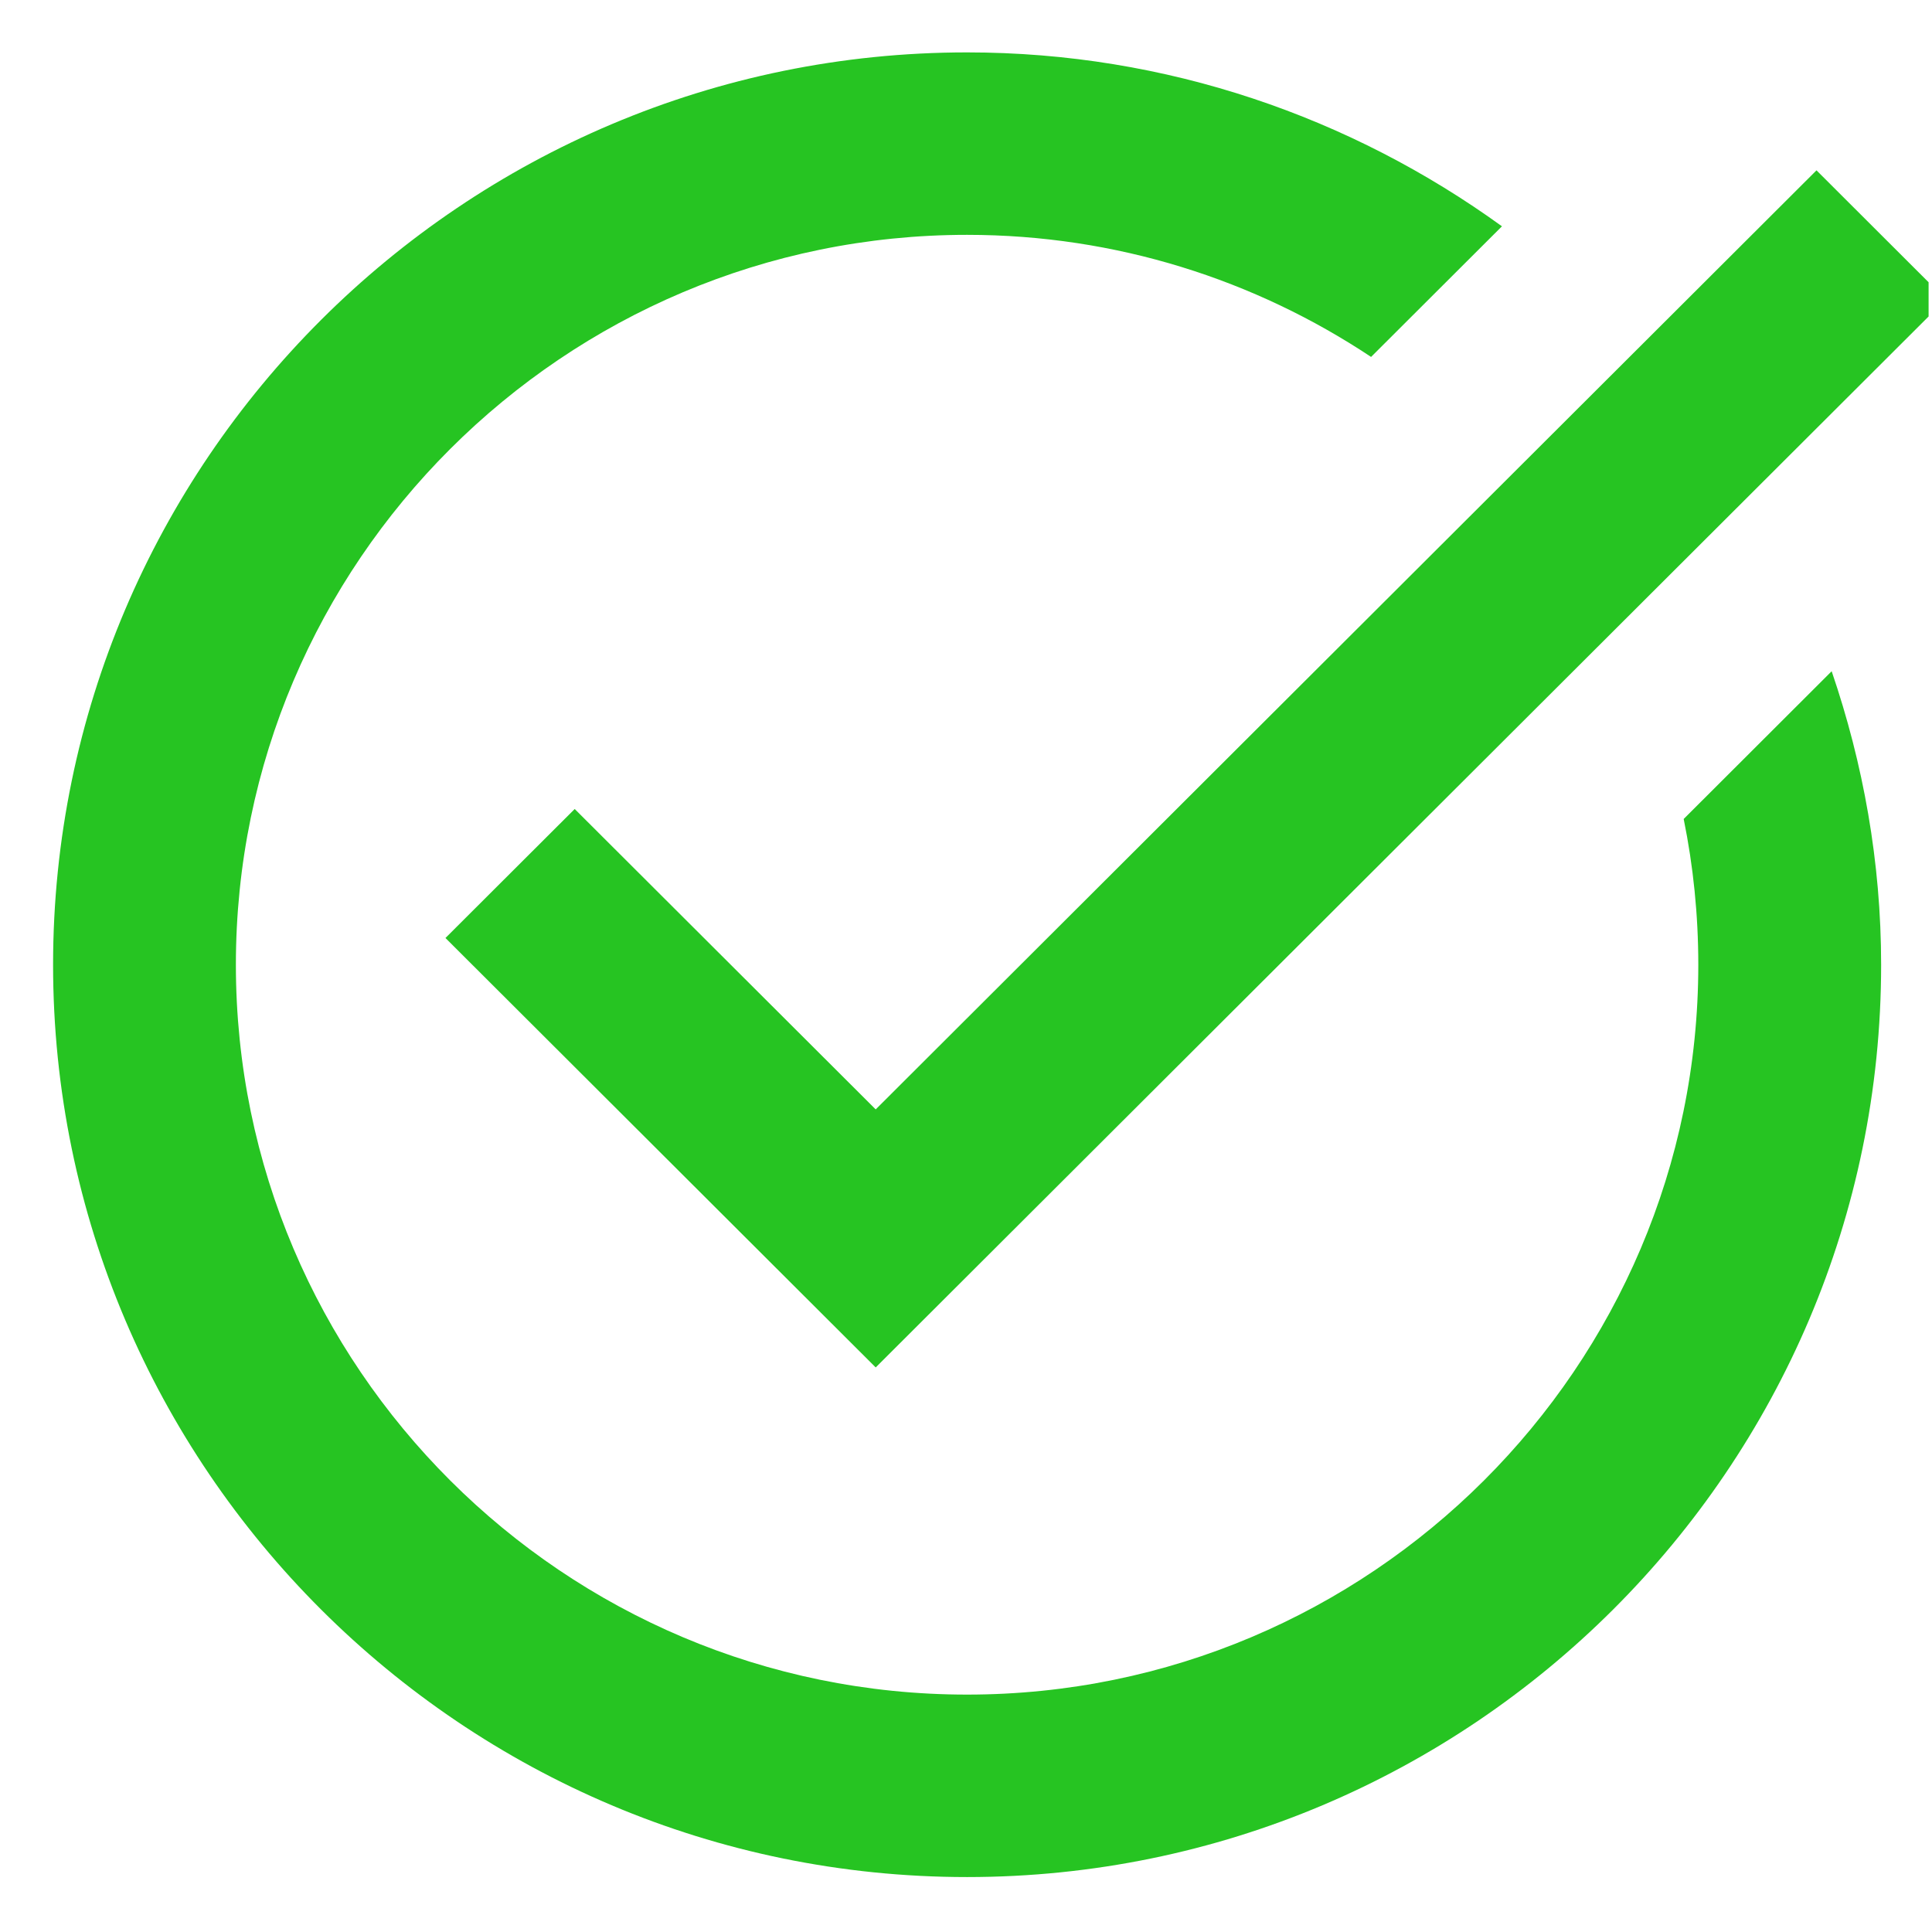 <?xml version="1.0" encoding="UTF-8"?>
<svg xmlns="http://www.w3.org/2000/svg" xmlns:xlink="http://www.w3.org/1999/xlink" width="283.5pt" height="283.5pt" viewBox="0 0 283.5 283.5" version="1.2">
<defs>
<clipPath id="clip1">
  <path d="M 7 7.688 L 283 7.688 L 283 275.438 L 7 275.438 Z M 7 7.688 "/>
</clipPath>
</defs>
<g id="surface1">
<g clip-path="url(#clip1)" clip-rule="nonzero">
<path style=" stroke:none;fill-rule:nonzero;fill:rgb(14.899%,76.859%,13.329%);fill-opacity:1;" d="M 141.91 7.688 C 67.957 7.688 7.789 67.742 7.789 141.562 C 7.789 215.383 67.957 275.438 141.91 275.438 C 215.867 275.438 276.035 215.383 276.035 141.562 C 276.035 126.488 273.402 112.031 268.777 98.496 L 247.062 120.176 C 248.469 127.082 249.207 134.238 249.207 141.562 C 249.207 200.613 201.07 248.664 141.91 248.664 C 82.75 248.664 34.613 200.613 34.613 141.562 C 34.613 82.512 82.75 34.461 141.91 34.461 C 163.812 34.461 184.184 41.074 201.191 52.375 L 220.395 33.207 C 198.289 17.223 171.215 7.688 141.91 7.688 Z M 266.551 24.996 L 128.5 162.793 L 84.332 118.711 L 65.367 137.641 L 128.5 200.656 L 285.516 43.93 Z M 266.551 24.996 "/>
</g>
</g>
</svg>
